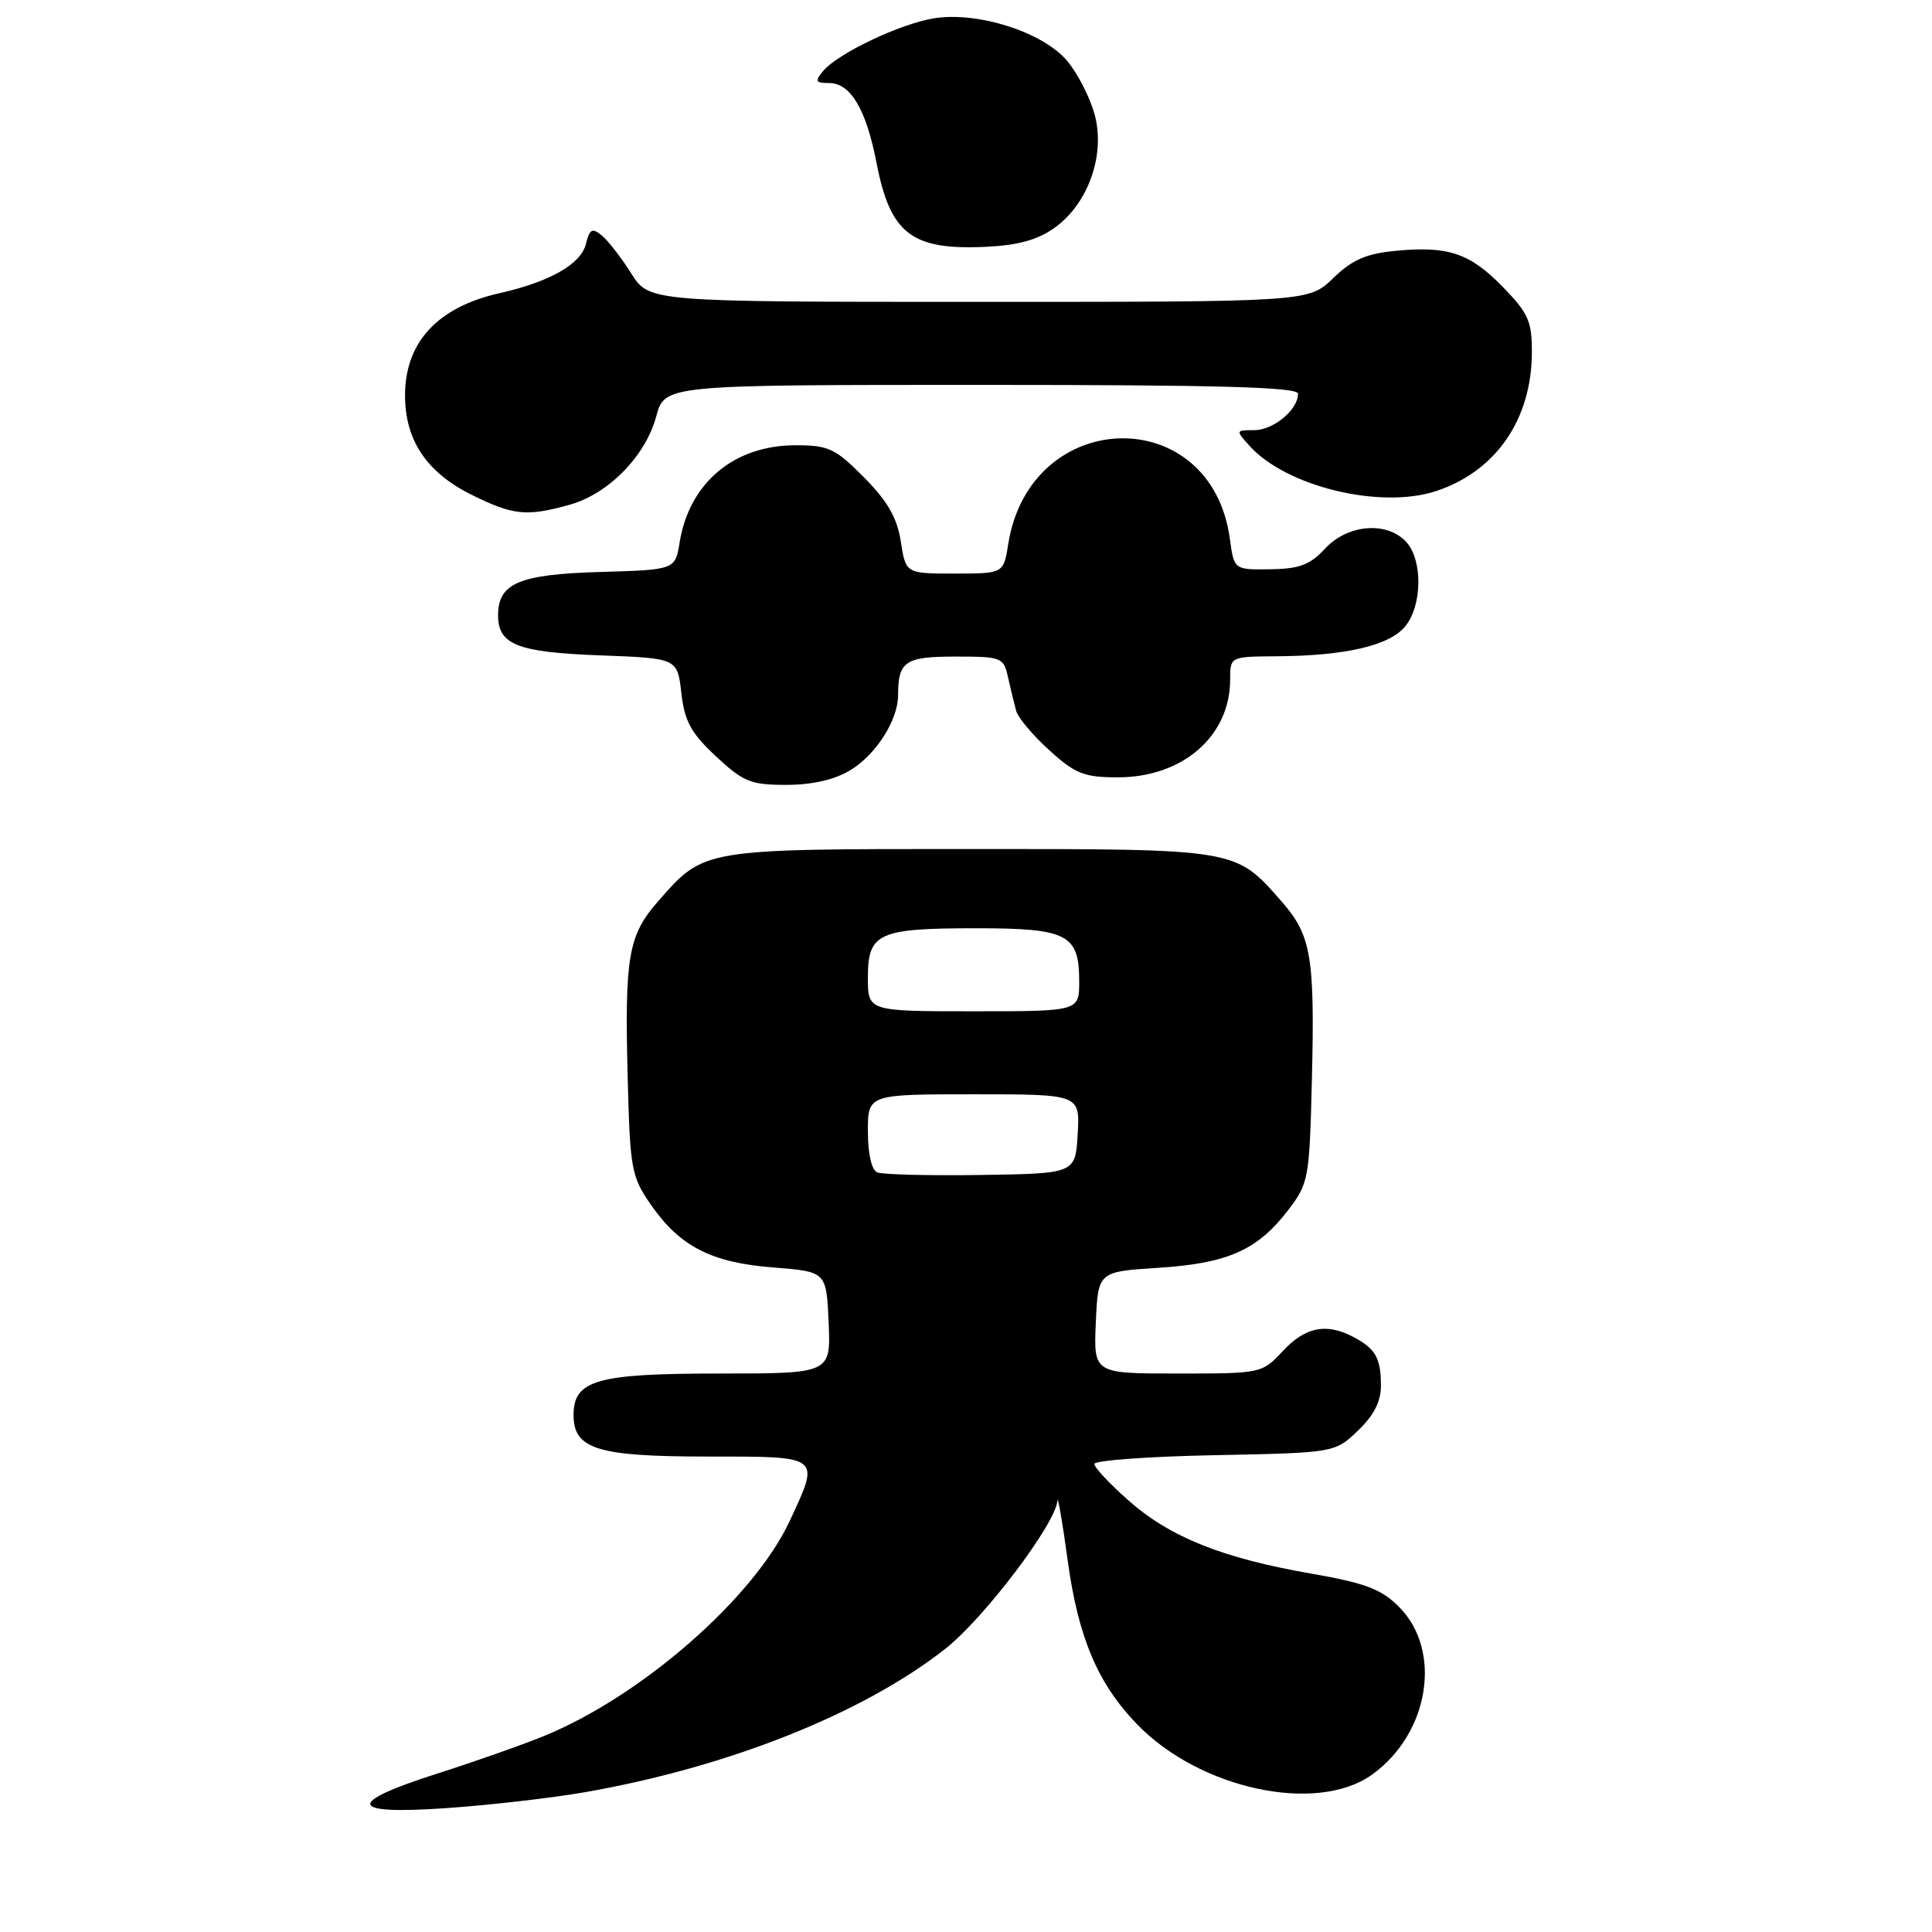 <?xml version="1.0" encoding="UTF-8" standalone="no"?>
<!DOCTYPE svg PUBLIC "-//W3C//DTD SVG 1.1//EN" "http://www.w3.org/Graphics/SVG/1.1/DTD/svg11.dtd" >
<svg xmlns="http://www.w3.org/2000/svg" xmlns:xlink="http://www.w3.org/1999/xlink" version="1.1" viewBox="0 0 256 256">
 <g >
 <path fill="currentColor"
d=" M 77.48 237.48 C 96.46 234.17 114.31 227.07 125.24 218.49 C 130.37 214.47 139.87 201.92 140.11 198.87 C 140.16 198.11 140.77 201.60 141.45 206.60 C 142.85 216.95 145.44 223.09 150.71 228.52 C 159.03 237.08 174.46 240.38 181.77 235.17 C 189.39 229.73 191.17 218.71 185.36 212.90 C 183.03 210.57 180.90 209.76 173.79 208.52 C 162.01 206.47 155.09 203.71 149.60 198.88 C 147.07 196.65 145.00 194.45 145.00 193.98 C 145.00 193.52 152.17 192.99 160.94 192.82 C 176.87 192.50 176.87 192.50 179.94 189.56 C 182.06 187.53 183.00 185.69 182.98 183.56 C 182.97 179.94 182.26 178.70 179.32 177.15 C 175.74 175.27 172.97 175.82 170.00 179.00 C 167.21 181.99 167.15 182.00 156.05 182.00 C 144.91 182.00 144.91 182.00 145.20 175.25 C 145.50 168.50 145.50 168.50 153.50 167.99 C 162.71 167.40 166.63 165.65 170.70 160.33 C 173.40 156.80 173.51 156.17 173.83 143.17 C 174.23 126.72 173.76 123.94 169.80 119.43 C 163.66 112.43 164.08 112.50 128.50 112.50 C 92.92 112.50 93.34 112.43 87.20 119.43 C 83.25 123.92 82.76 126.77 83.17 142.69 C 83.48 154.94 83.66 155.90 86.23 159.61 C 90.09 165.17 94.25 167.31 102.50 167.95 C 109.50 168.50 109.50 168.50 109.80 175.25 C 110.09 182.00 110.09 182.00 95.27 182.00 C 79.06 182.00 76.00 182.87 76.00 187.50 C 76.00 192.02 79.17 193.00 93.72 193.00 C 108.92 193.00 108.69 192.82 104.64 201.54 C 99.87 211.77 84.92 224.83 71.98 230.07 C 68.97 231.29 62.70 233.49 58.06 234.97 C 45.73 238.90 46.08 240.49 59.08 239.59 C 64.78 239.20 73.06 238.25 77.48 237.48 Z  M 112.70 102.04 C 116.09 99.97 119.00 95.40 119.00 92.13 C 119.00 87.63 119.93 87.00 126.59 87.00 C 132.73 87.00 132.98 87.10 133.57 89.75 C 133.91 91.26 134.39 93.25 134.64 94.17 C 134.88 95.09 136.87 97.45 139.05 99.42 C 142.50 102.55 143.66 103.00 148.13 103.00 C 156.72 103.00 163.00 97.53 163.00 90.05 C 163.00 87.00 163.00 87.00 169.25 86.96 C 178.35 86.89 184.15 85.53 186.21 82.98 C 188.46 80.22 188.53 74.24 186.35 71.83 C 183.82 69.04 178.59 69.45 175.59 72.68 C 173.59 74.85 172.18 75.38 168.31 75.43 C 163.52 75.50 163.52 75.50 162.96 71.38 C 160.49 53.25 136.52 53.82 133.60 72.07 C 132.98 76.00 132.98 76.00 126.50 76.00 C 120.02 76.00 120.02 76.00 119.36 71.75 C 118.87 68.59 117.61 66.41 114.48 63.25 C 110.66 59.40 109.80 59.00 105.38 59.00 C 97.26 59.01 91.34 63.98 90.06 71.84 C 89.47 75.50 89.47 75.50 79.52 75.79 C 68.78 76.10 66.00 77.28 66.00 81.53 C 66.00 85.43 68.56 86.43 79.51 86.84 C 89.76 87.22 89.76 87.22 90.28 91.82 C 90.71 95.58 91.55 97.12 94.86 100.21 C 98.50 103.61 99.47 104.00 104.21 104.00 C 107.69 103.99 110.59 103.32 112.70 102.04 Z  M 75.45 66.89 C 80.61 65.46 85.53 60.44 86.95 55.19 C 88.08 51.00 88.08 51.00 130.04 51.00 C 161.44 51.00 172.00 51.29 172.00 52.17 C 172.00 54.29 168.74 57.00 166.19 57.00 C 163.71 57.00 163.71 57.02 165.60 59.11 C 170.47 64.49 182.93 67.50 190.29 65.07 C 198.19 62.46 202.94 55.61 202.98 46.75 C 203.00 42.59 202.53 41.52 199.18 38.07 C 194.79 33.54 191.90 32.56 184.89 33.24 C 181.01 33.61 179.16 34.43 176.65 36.86 C 173.40 40.00 173.40 40.00 129.71 40.00 C 86.03 40.00 86.03 40.00 83.65 36.24 C 82.34 34.16 80.59 31.90 79.75 31.21 C 78.47 30.15 78.13 30.33 77.63 32.35 C 76.96 35.01 72.83 37.35 66.19 38.85 C 57.98 40.69 53.67 45.36 53.67 52.39 C 53.67 58.31 56.51 62.58 62.43 65.53 C 67.98 68.29 69.75 68.48 75.45 66.89 Z  M 139.71 30.20 C 144.19 27.02 146.49 20.54 145.05 15.19 C 144.44 12.94 142.80 9.72 141.39 8.05 C 138.20 4.26 129.56 1.50 123.79 2.42 C 119.28 3.14 111.02 7.07 109.06 9.42 C 107.94 10.77 108.06 11.00 109.85 11.00 C 112.70 11.00 114.77 14.47 116.14 21.57 C 117.96 30.97 120.78 33.15 130.54 32.71 C 134.87 32.51 137.47 31.80 139.71 30.20 Z  M 116.25 155.35 C 115.49 155.04 115.00 152.91 115.00 149.92 C 115.00 145.00 115.00 145.00 129.05 145.00 C 143.10 145.00 143.10 145.00 142.80 150.25 C 142.50 155.50 142.50 155.50 130.00 155.69 C 123.12 155.79 116.94 155.64 116.25 155.35 Z  M 115.00 129.54 C 115.00 123.62 116.35 123.00 129.36 123.00 C 141.48 123.00 143.00 123.79 143.00 130.07 C 143.00 134.00 143.00 134.00 129.00 134.00 C 115.00 134.00 115.00 134.00 115.00 129.54 Z "/>
</g>
</svg>